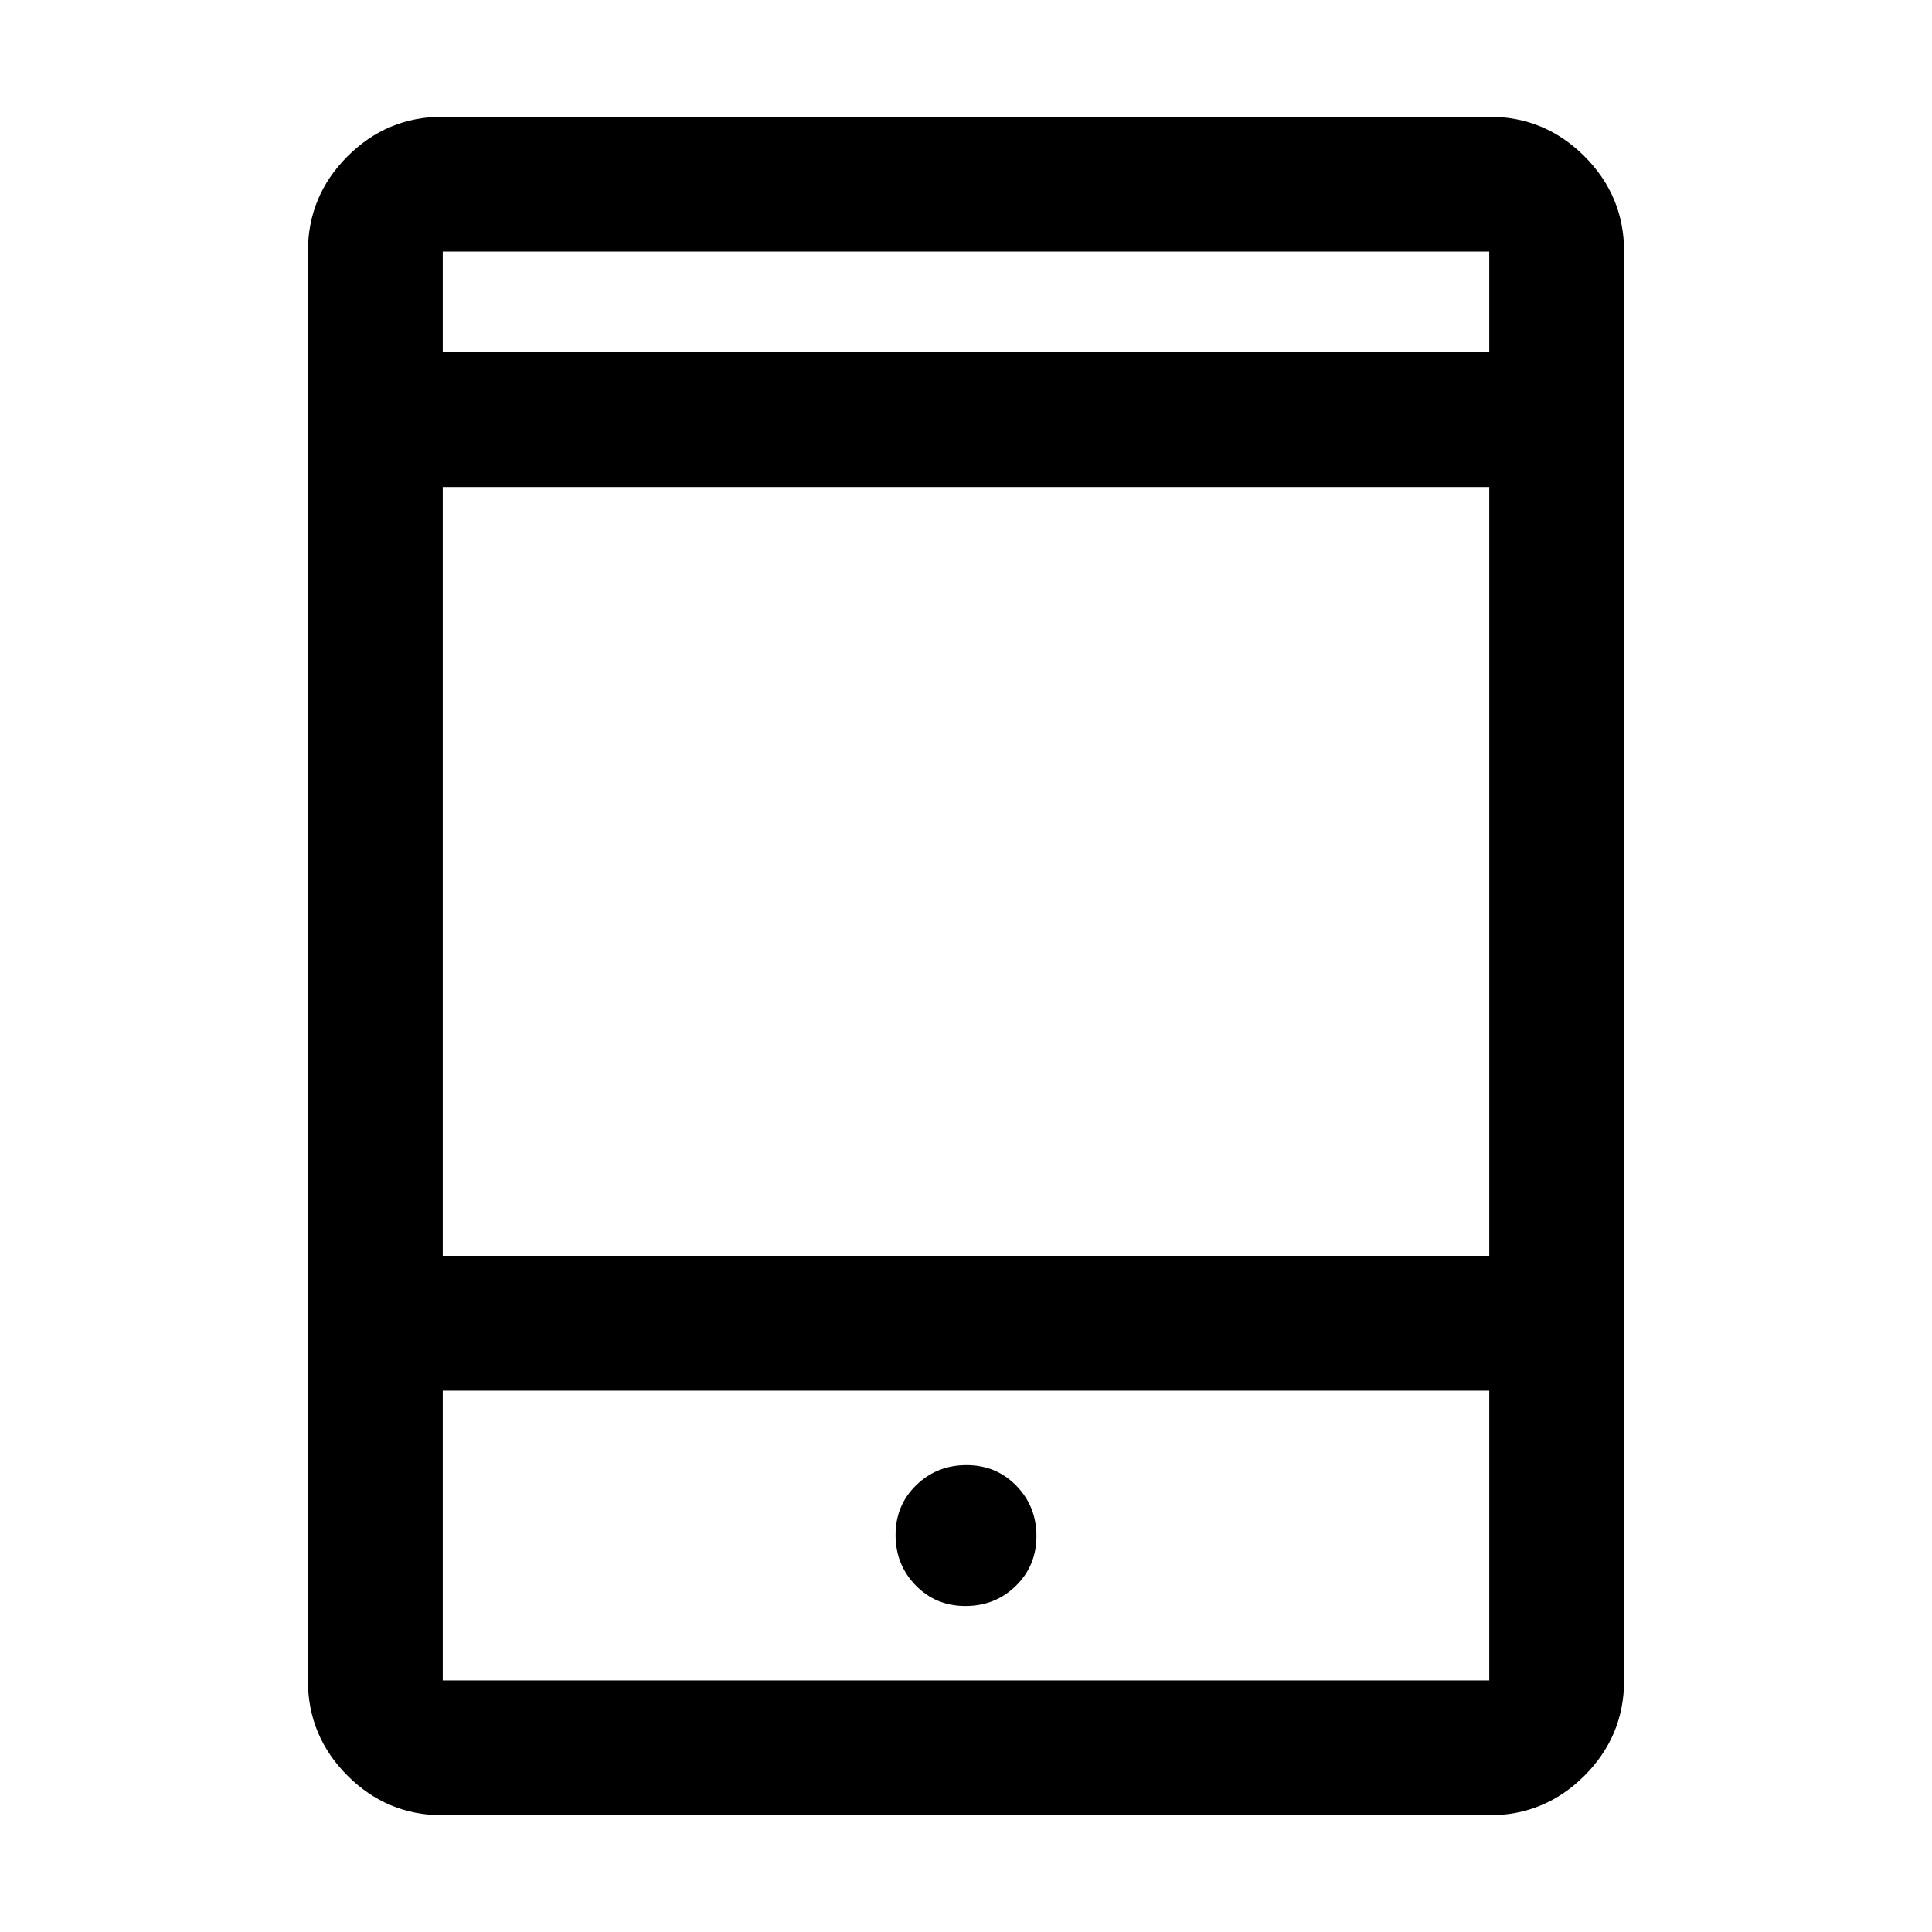 <svg xmlns="http://www.w3.org/2000/svg" height="20" viewBox="0 -960 960 960" width="20"><path d="M479.74-162q14.76 0 25.01-9.99Q515-181.97 515-196.74q0-14.76-9.99-25.01Q495.03-232 480.26-232q-14.76 0-25.01 9.99Q445-212.03 445-197.26q0 14.76 9.99 25.01Q464.97-162 479.74-162ZM220-58q-27.64 0-47.32-19.68T153-125v-710q0-27.64 19.68-47.32T220-902h520q27.64 0 47.32 19.68T807-835v710q0 27.64-19.68 47.32T740-58H220Zm0-211v144h520v-144H220Zm0-67h520v-382H220v382Zm0-449h520v-50H220v50Zm0 0v-50 50Zm0 516v144-144Z"/></svg>